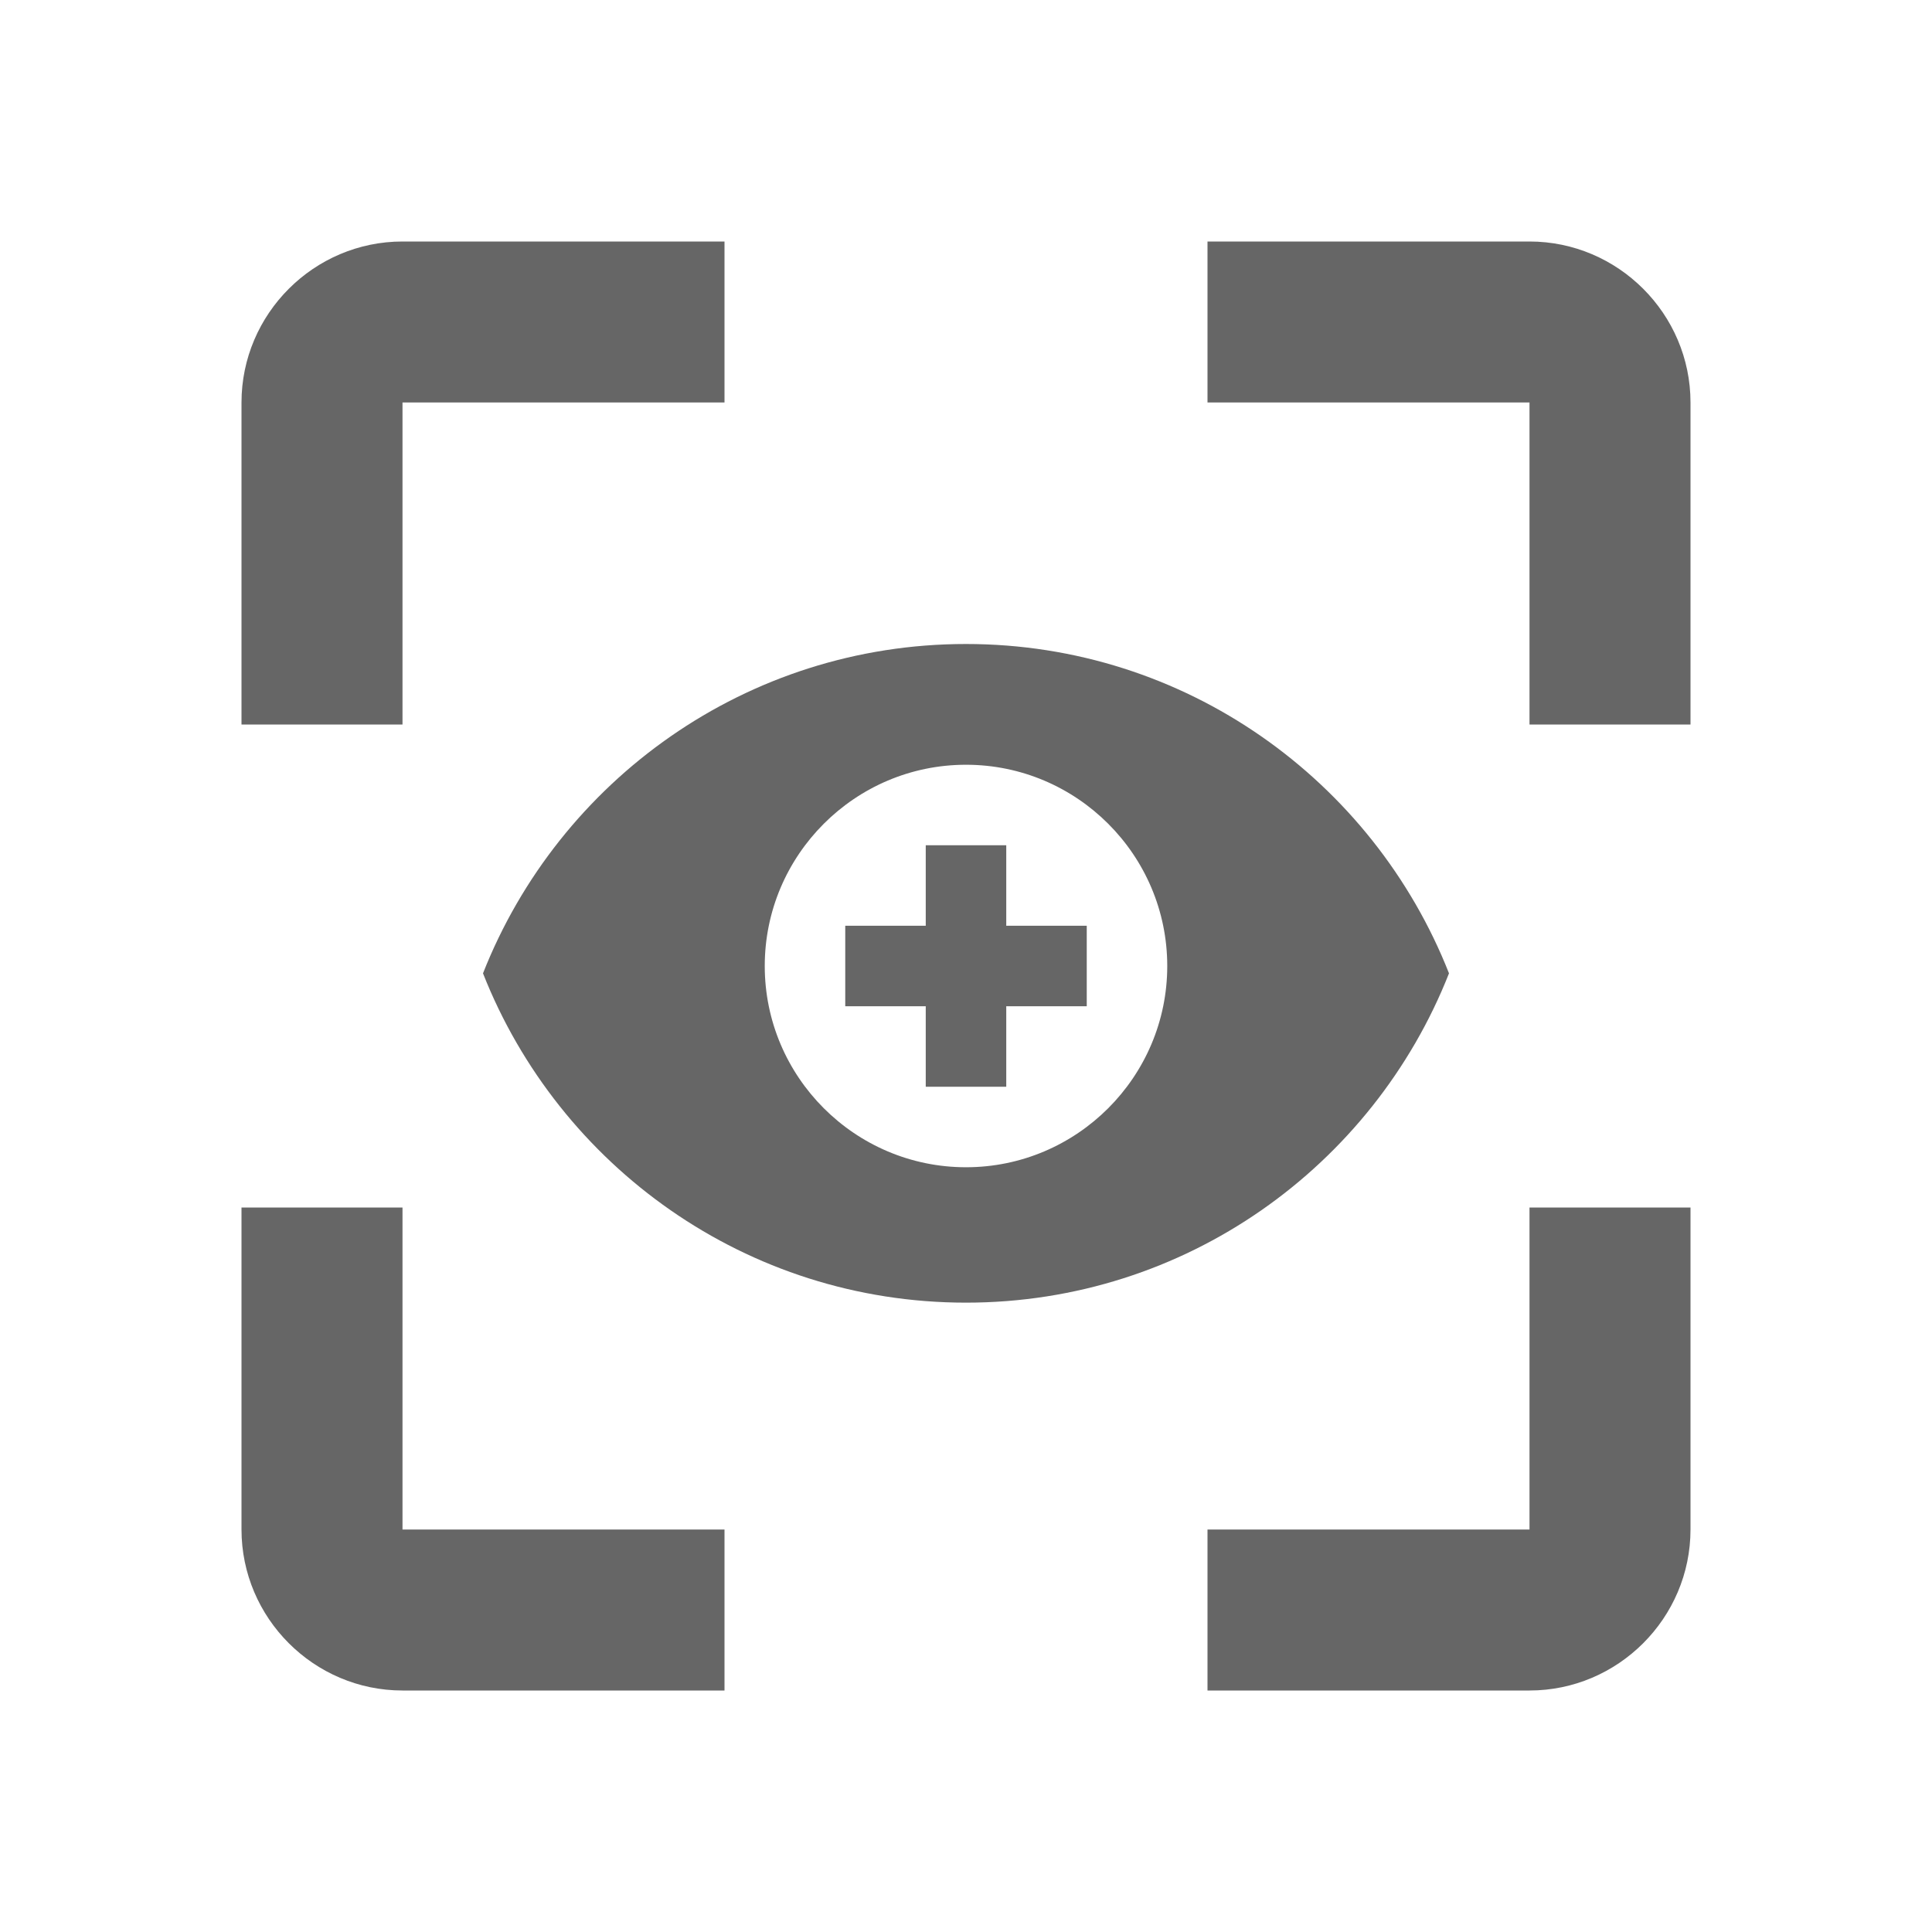 <svg width="24" height="24" viewBox="0 0 24 24" fill="none" xmlns="http://www.w3.org/2000/svg">
<g id="scan-iris">
<g id="Vector">
<path fill-rule="evenodd" clip-rule="evenodd" d="M6 12.091C6.944 9.696 9.273 8 12 8C14.727 8 17.056 9.696 18 12.091C17.056 14.486 14.727 16.182 12 16.182C9.273 16.182 6.944 14.486 6 12.091ZM9.5 12C9.5 10.622 10.622 9.5 12 9.5C13.378 9.5 14.5 10.622 14.5 12C14.5 13.378 13.378 14.5 12 14.5C10.622 14.5 9.5 13.378 9.5 12Z" fill="#666666"/>
<path d="M5 15H3V19C3 20.1 3.9 21 5 21H9V19H5V15Z" fill="#666666"/>
<path d="M5 5H9V3H5C3.9 3 3 3.9 3 5V9H5V5Z" fill="#666666"/>
<path d="M19 3H15V5H19V9H21V5C21 3.9 20.1 3 19 3Z" fill="#666666"/>
<path d="M19 19H15V21H19C20.1 21 21 20.1 21 19V15H19V19Z" fill="#666666"/>
<path d="M11.5 10.5H12.5V13.5H11.5V10.5Z" fill="#666666"/>
<path d="M10.5 12.5V11.5H13.5V12.5H10.5Z" fill="#666666"/>
</g>
</g>
</svg>
